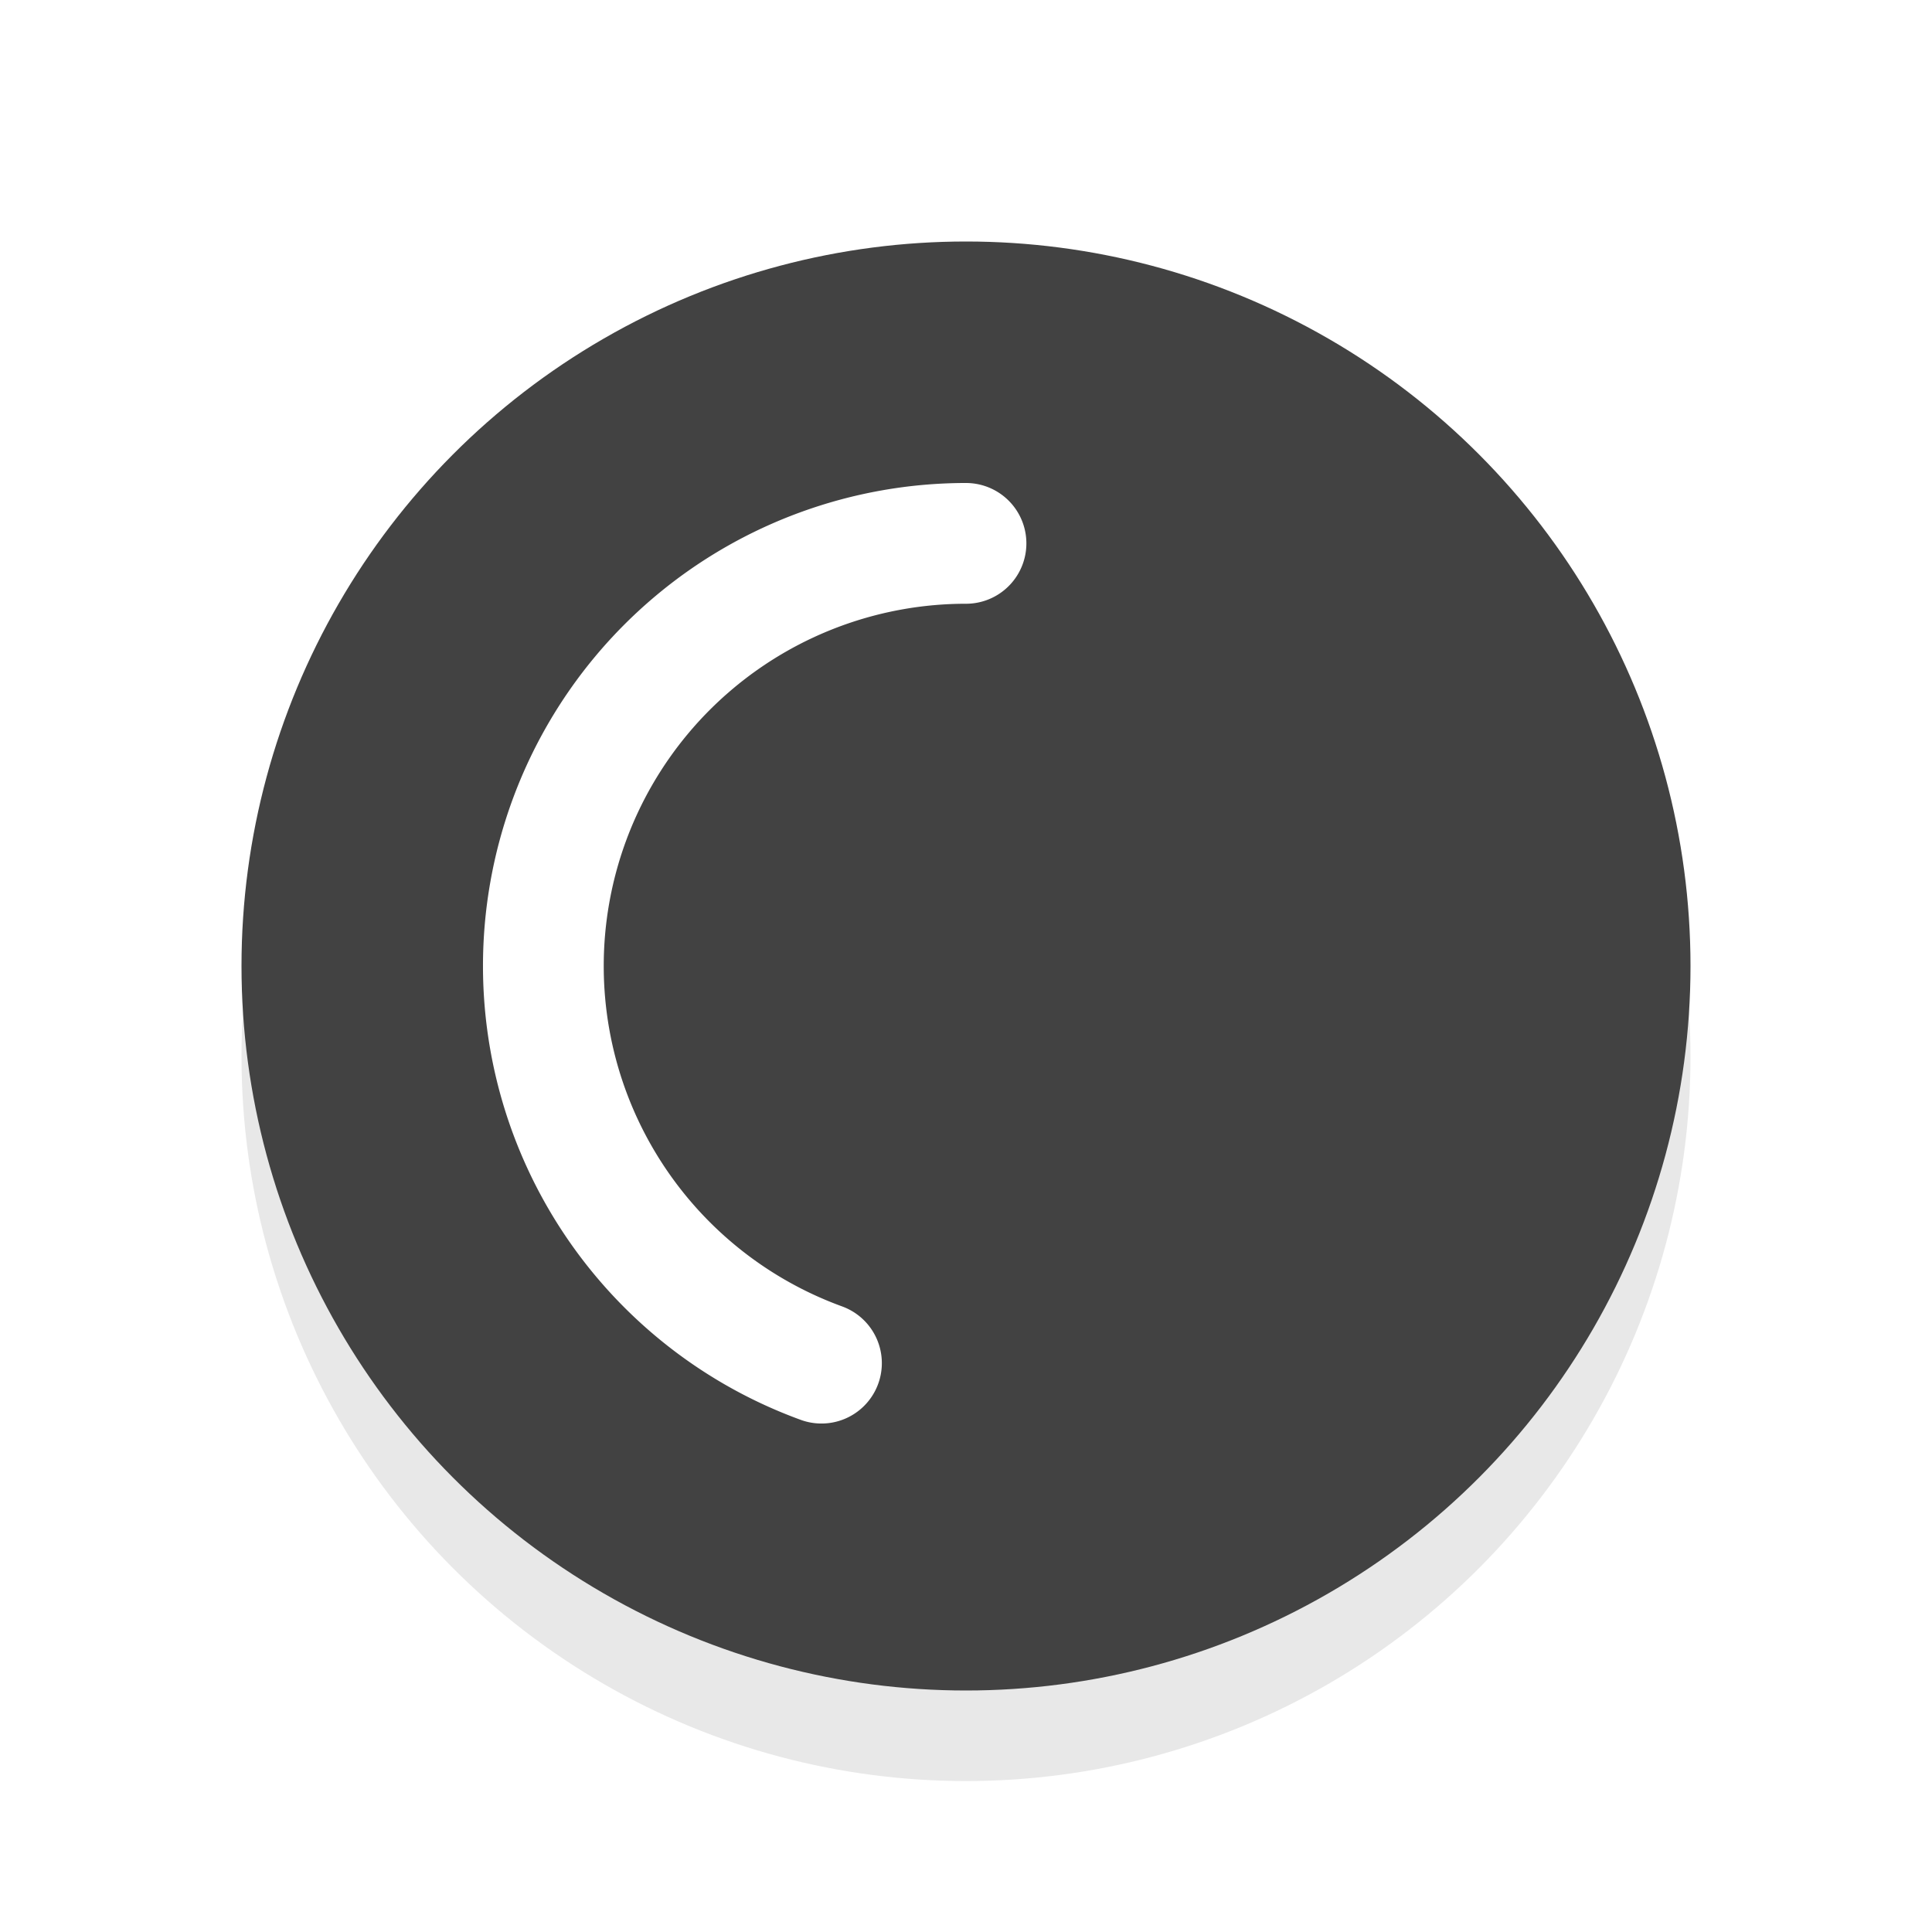 <svg xmlns="http://www.w3.org/2000/svg" viewBox="0 0 32 32"><defs><filter id="a" width="1.192" height="1.192" x="-.1" y="-.1" color-interpolation-filters="sRGB"><feGaussianBlur stdDeviation=".96"/></filter></defs><circle cx="16" cy="17.5" r="12" opacity=".3" filter="url(#a)"/><circle cx="16" cy="16" r="12" fill="#424242"/><path d="M13.606 22.578a7 7 0 01-4.5-7.793A7 7 0 0116 9" fill="none" stroke="#fff" stroke-width="2" stroke-linecap="round" stroke-linejoin="round"/></svg>